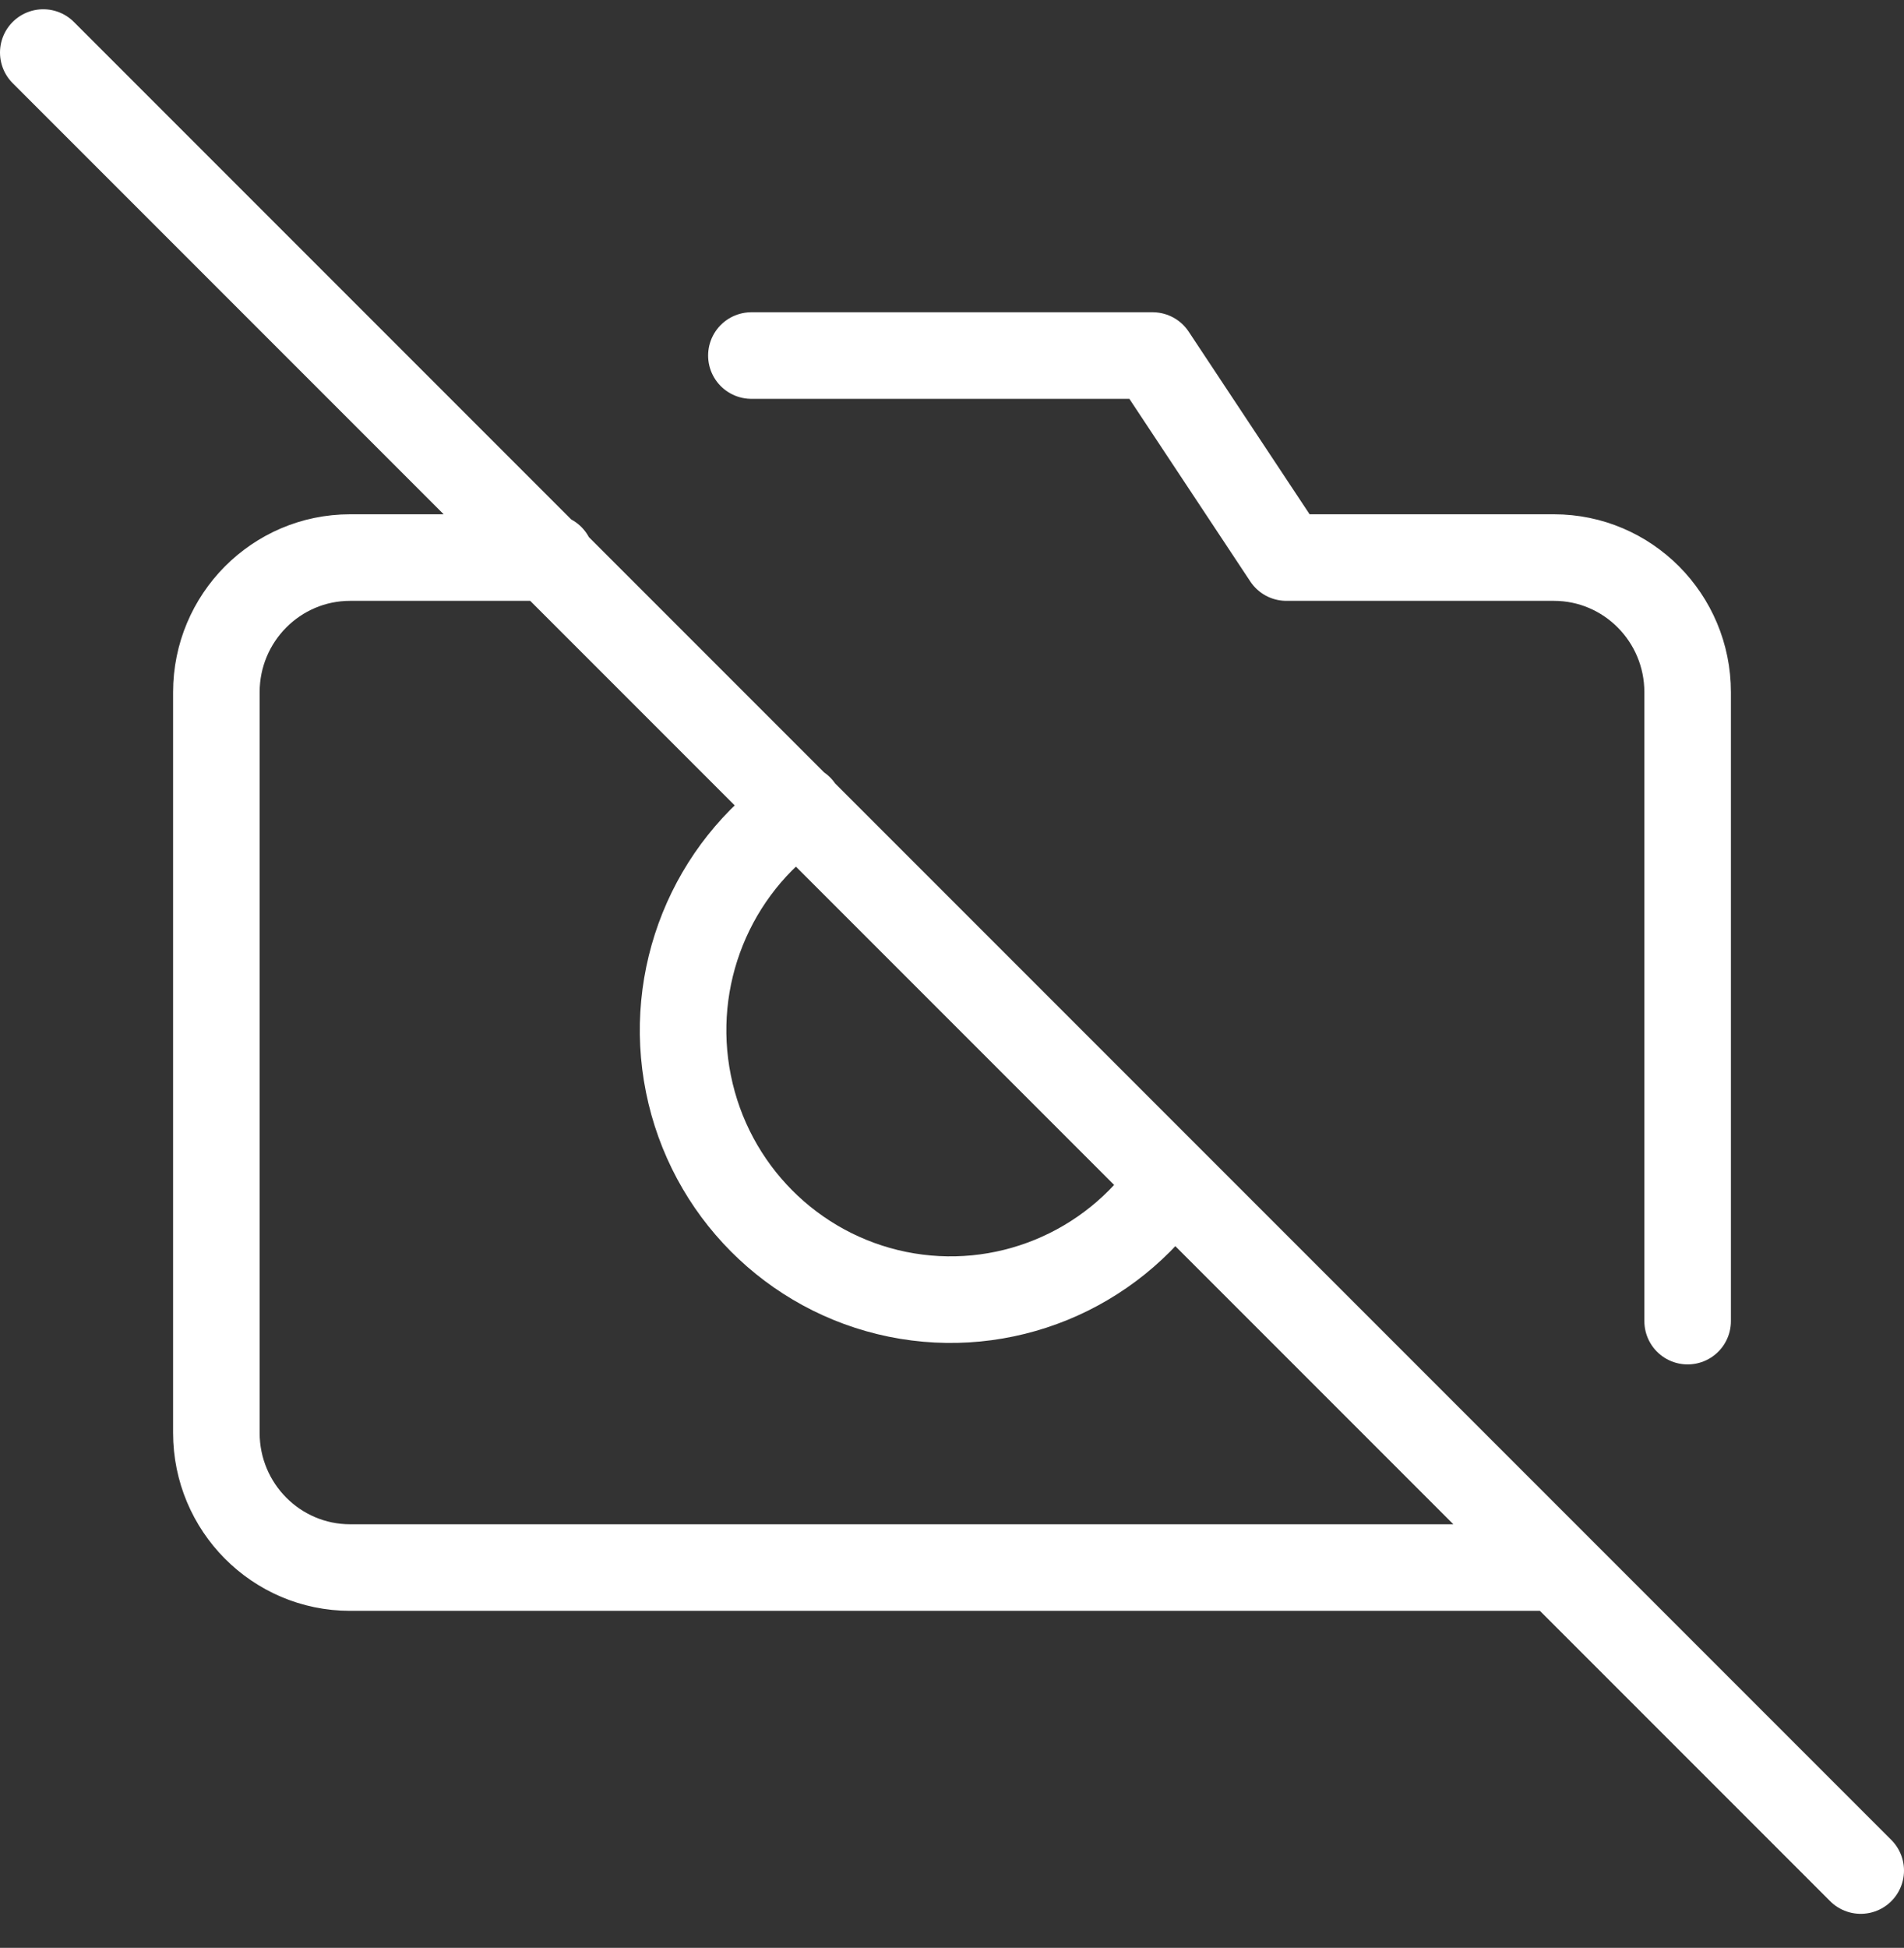 <?xml version="1.0" encoding="UTF-8"?>
<svg width="44px" height="45px" viewBox="0 0 44 45" version="1.1" xmlns="http://www.w3.org/2000/svg" xmlns:xlink="http://www.w3.org/1999/xlink">
    <rect x="0" y="0" width="44" height="45" fill="#333333" stroke="none"/>
    <!-- Generator: Sketch 61.1 (89650) - https://sketch.com -->
    <title>svg/white/camera-off</title>
    <desc>Created with Sketch.</desc>
    <g id="**-Sticker-Sheets" stroke="none" stroke-width="1" fill="none" fill-rule="evenodd" stroke-linecap="round" stroke-linejoin="round">
        <g id="sticker-sheet--all--page-1" transform="translate(-859, -3760)" stroke="#FFFFFF" stroke-width="2">
            <g id="icon-preview-row-copy-39" transform="translate(0, 3740)">
                <g id="Icon-Row">
                    <g id="camera-off" transform="translate(857, 18.214)">
                        <path d="M3,3 L45,45 M37.909,38 L10.091,38 C8.384,38 7,36.607 7,34.889 L7,17.778 C7,16.06 8.384,14.667 10.091,14.667 L14.727,14.667 M19.364,10 L28.636,10 L31.727,14.667 L37.909,14.667 C39.616,14.667 41,16.06 41,17.778 L41,32.307 M29.069,29.102 C27.666,31.165 25.173,32.183 22.739,31.687 C20.305,31.19 18.402,29.275 17.909,26.825 C17.415,24.375 18.427,21.865 20.476,20.453"></path>
                    </g>
                </g>
            </g>
        </g>
    </g>
</svg>